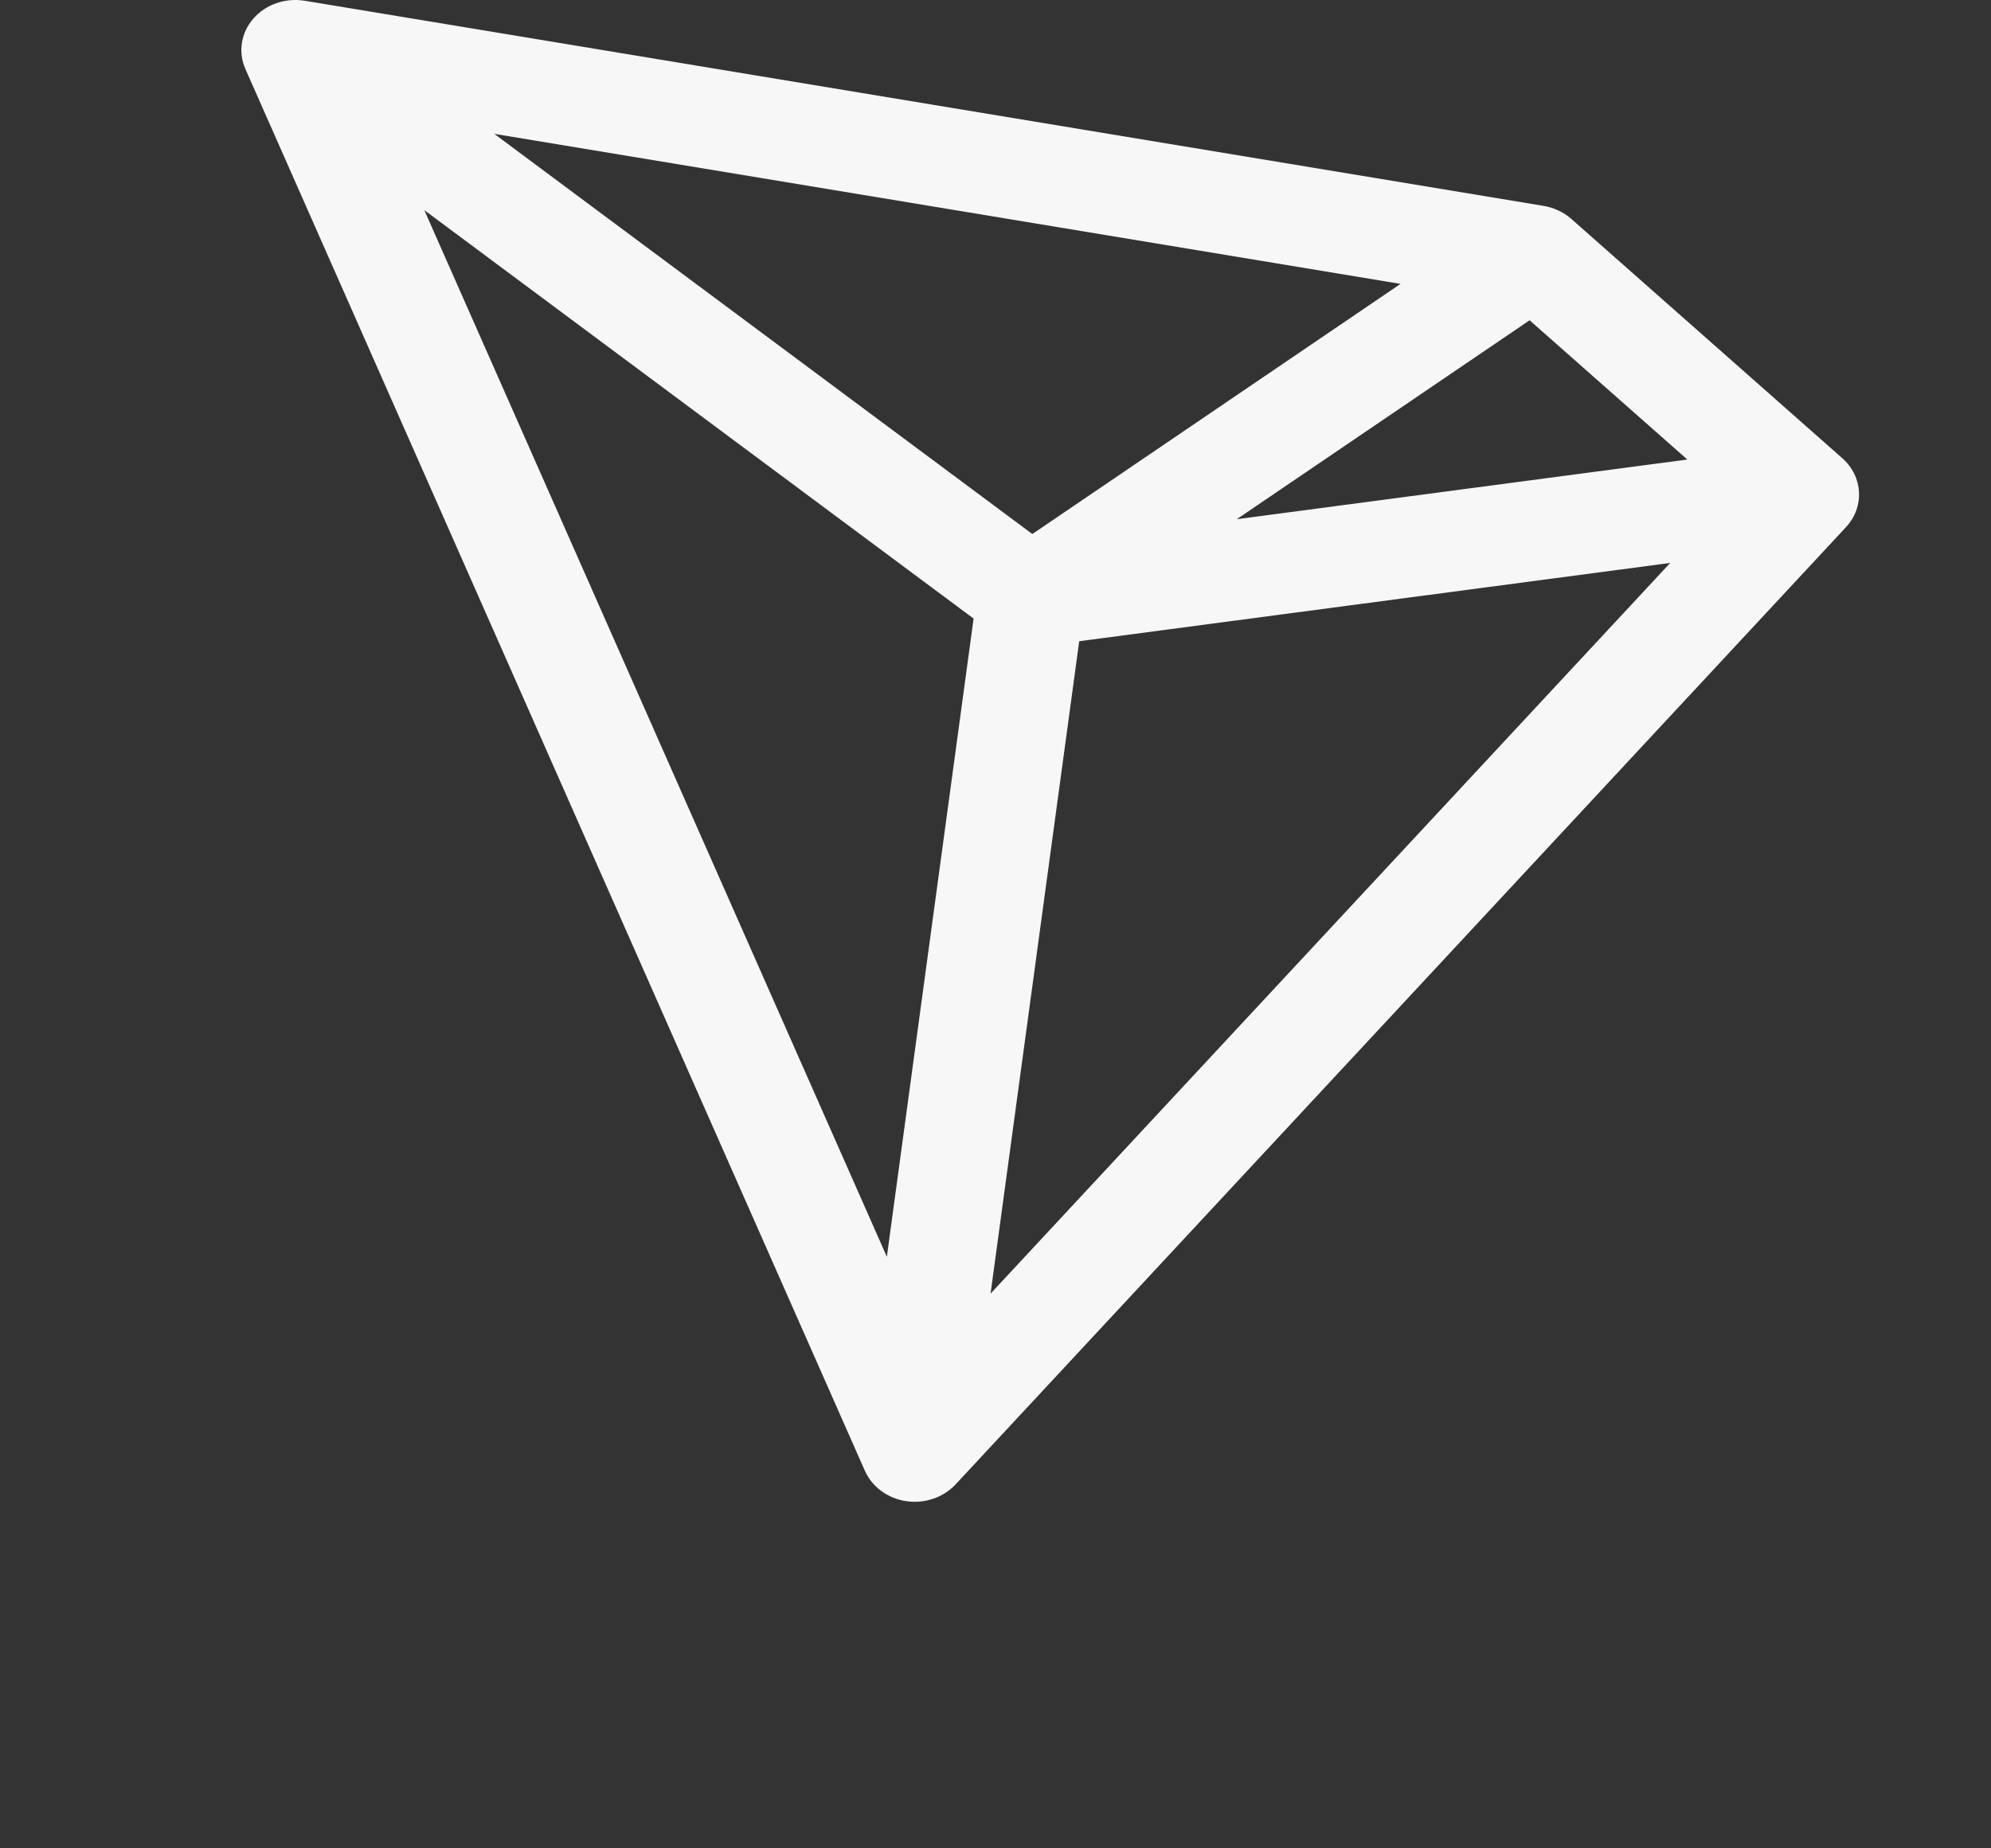 <svg width="42" height="39" viewBox="0 0 42 39" fill="none" xmlns="http://www.w3.org/2000/svg">
<rect x="0" y="0" width="42" height="39" fill="#333333" stroke="none"/>
<g id="Frame">
<g id="SVGRepo_iconCarrier">
<path id="Vector" fill-rule="evenodd" clip-rule="evenodd" d="M5.344 0.393C5.605 0.093 6.021 -0.051 6.429 0.016L32.562 4.344C32.782 4.381 32.985 4.476 33.147 4.619L38.863 9.668C39.303 10.057 39.337 10.697 38.94 11.124L20.157 31.322C19.898 31.599 19.503 31.733 19.113 31.674C18.723 31.615 18.394 31.372 18.244 31.032L5.177 1.457C5.019 1.101 5.083 0.693 5.344 0.393ZM8.951 4.434L18.708 26.518L20.538 13.052L8.951 4.434ZM22.766 13.53L20.896 27.295L35.233 11.878L22.766 13.53ZM35.594 9.696L26.09 10.955L32.267 6.758L35.594 9.696ZM29.544 5.99L10.426 2.824L21.777 11.268L29.544 5.99Z" fill="#F7F7F7"/>
</g>
</g>
</svg>
